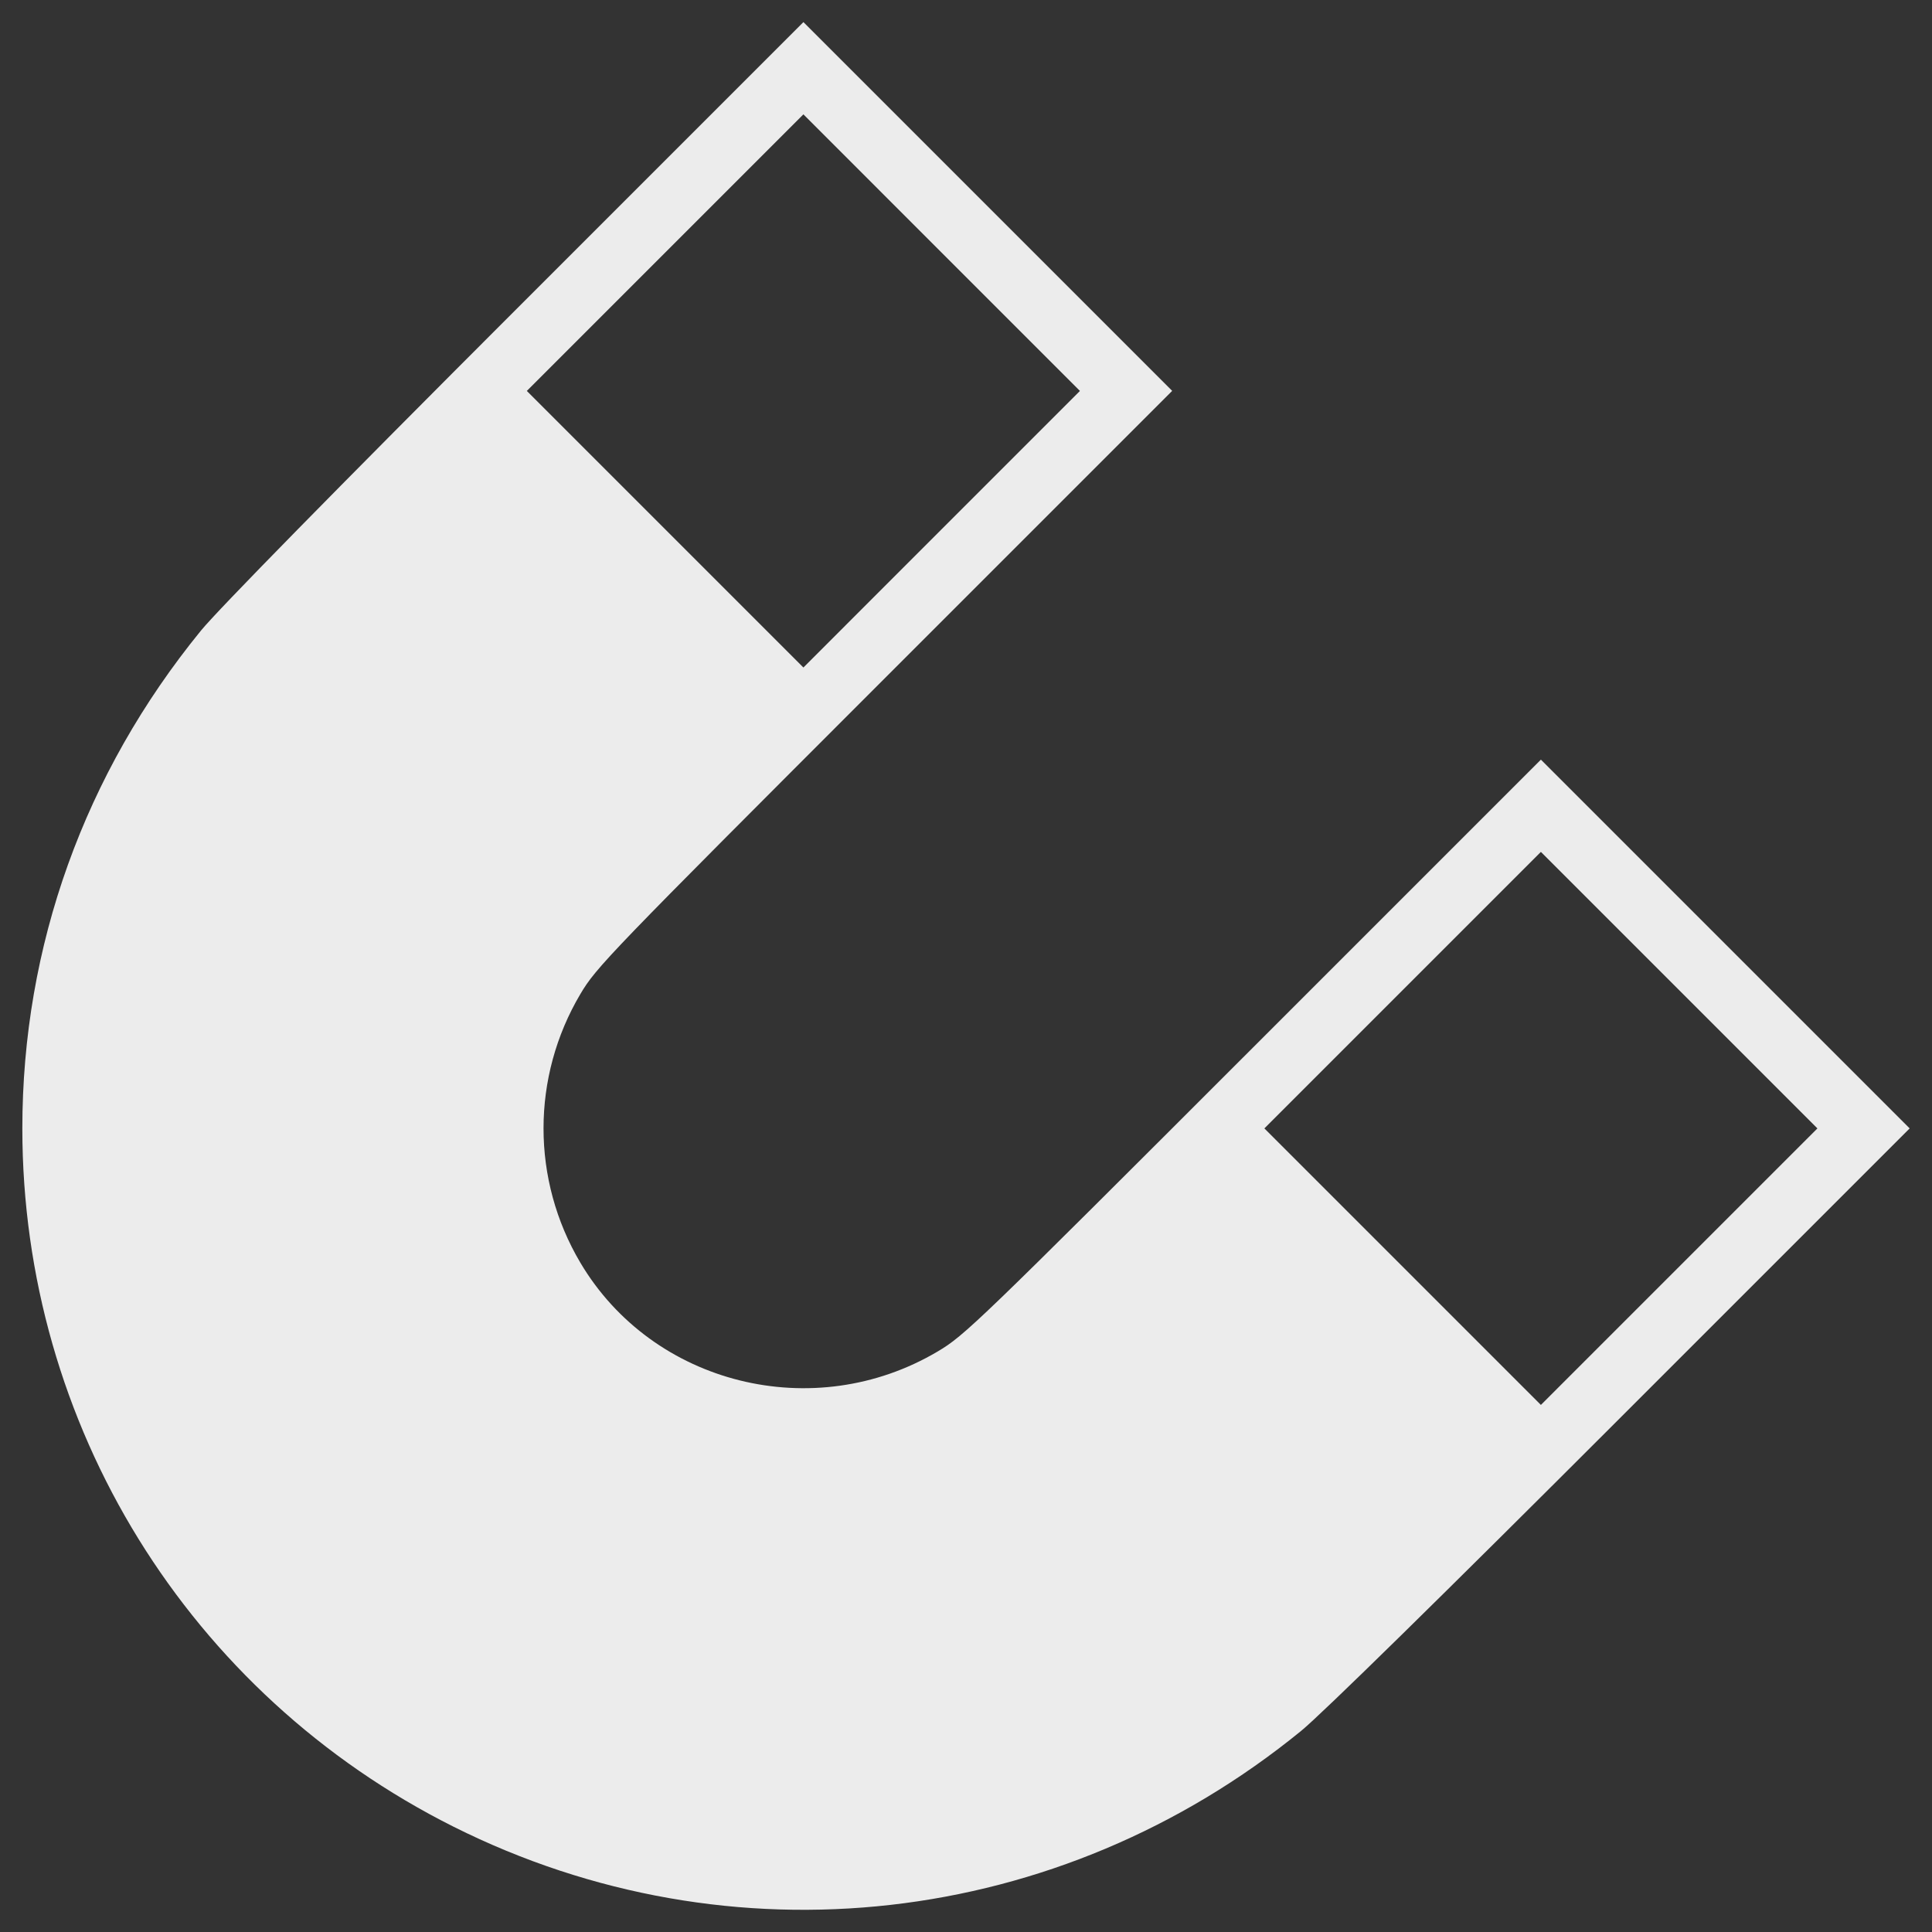<?xml version="1.0" encoding="UTF-8" standalone="no"?>
<!-- Uploaded to: SVG Repo, www.svgrepo.com, Generator: SVG Repo Mixer Tools -->

<svg
   version="1.1"
   id="Icons"
   viewBox="0 0 32 32"
   xml:space="preserve"
   sodipodi:docname="magnet_icon.svg"
   inkscape:version="1.3.2 (091e20e, 2023-11-25, custom)"
   xmlns:inkscape="http://www.inkscape.org/namespaces/inkscape"
   xmlns:sodipodi="http://sodipodi.sourceforge.net/DTD/sodipodi-0.dtd"
   xmlns="http://www.w3.org/2000/svg"
   xmlns:svg="http://www.w3.org/2000/svg"><rect x="0" y="0" width="32" height="32" fill="#333333" stroke="none"/><defs
   id="defs6" /><sodipodi:namedview
   id="namedview6"
   pagecolor="#505050"
   bordercolor="#eeeeee"
   borderopacity="1"
   inkscape:showpageshadow="0"
   inkscape:pageopacity="0"
   inkscape:pagecheckerboard="0"
   inkscape:deskcolor="#d1d1d1"
   inkscape:zoom="30.096232"
   inkscape:cx="11.197415"
   inkscape:cy="10.898374"
   inkscape:current-layer="Icons" />
<style
   type="text/css"
   id="style1">
	.st0{fill:none;stroke:#000000;stroke-width:2;stroke-linecap:round;stroke-linejoin:round;stroke-miterlimit:10;}
	.st1{fill:none;stroke:#000000;stroke-width:2;stroke-linecap:round;stroke-linejoin:round;}
	.st2{fill:none;stroke:#000000;stroke-width:2;stroke-linecap:round;stroke-linejoin:round;stroke-dasharray:6,6;}
	.st3{fill:none;stroke:#000000;stroke-width:2;stroke-linecap:round;stroke-linejoin:round;stroke-dasharray:4,4;}
	.st4{fill:none;stroke:#000000;stroke-width:2;stroke-linecap:round;}
	.st5{fill:none;stroke:#000000;stroke-width:2;stroke-linecap:round;stroke-dasharray:3.108,3.108;}
	
		.st6{fill:none;stroke:#000000;stroke-width:2;stroke-linecap:round;stroke-linejoin:round;stroke-miterlimit:10;stroke-dasharray:4,3;}
</style>







<path
   style="fill:#ececec;stroke-width:0.067"
   d="M 26.863,23.457 C 23.887,26.433 21.892,28.39 21.552,28.668 17.544,31.939 12.103,32.555 7.514,30.257 3.121,28.056 0.37,23.603 0.37,18.69 c -4e-7,-3.018 1.027,-5.878 2.959,-8.246 0.277,-0.34 2.235,-2.335 5.211,-5.311 l 4.767,-4.767 3.054,3.054 3.054,3.054 -4.764,4.764 c -4.585,4.585 -4.774,4.781 -5.038,5.226 -0.814,1.374 -0.814,3.077 0,4.451 1.199,2.022 3.868,2.685 5.919,1.469 0.445,-0.264 0.641,-0.453 5.226,-5.038 l 4.764,-4.764 3.054,3.054 3.054,3.054 z m -3.631,-7.057 -2.29,2.29 2.29,2.29 2.29,2.29 2.29,-2.29 2.29,-2.29 -2.29,-2.29 -2.29,-2.29 z M 11.016,4.185 8.726,6.475 11.016,8.765 13.307,11.056 15.597,8.765 17.887,6.475 15.597,4.185 13.307,1.894 Z"
   id="path6" /></svg>
